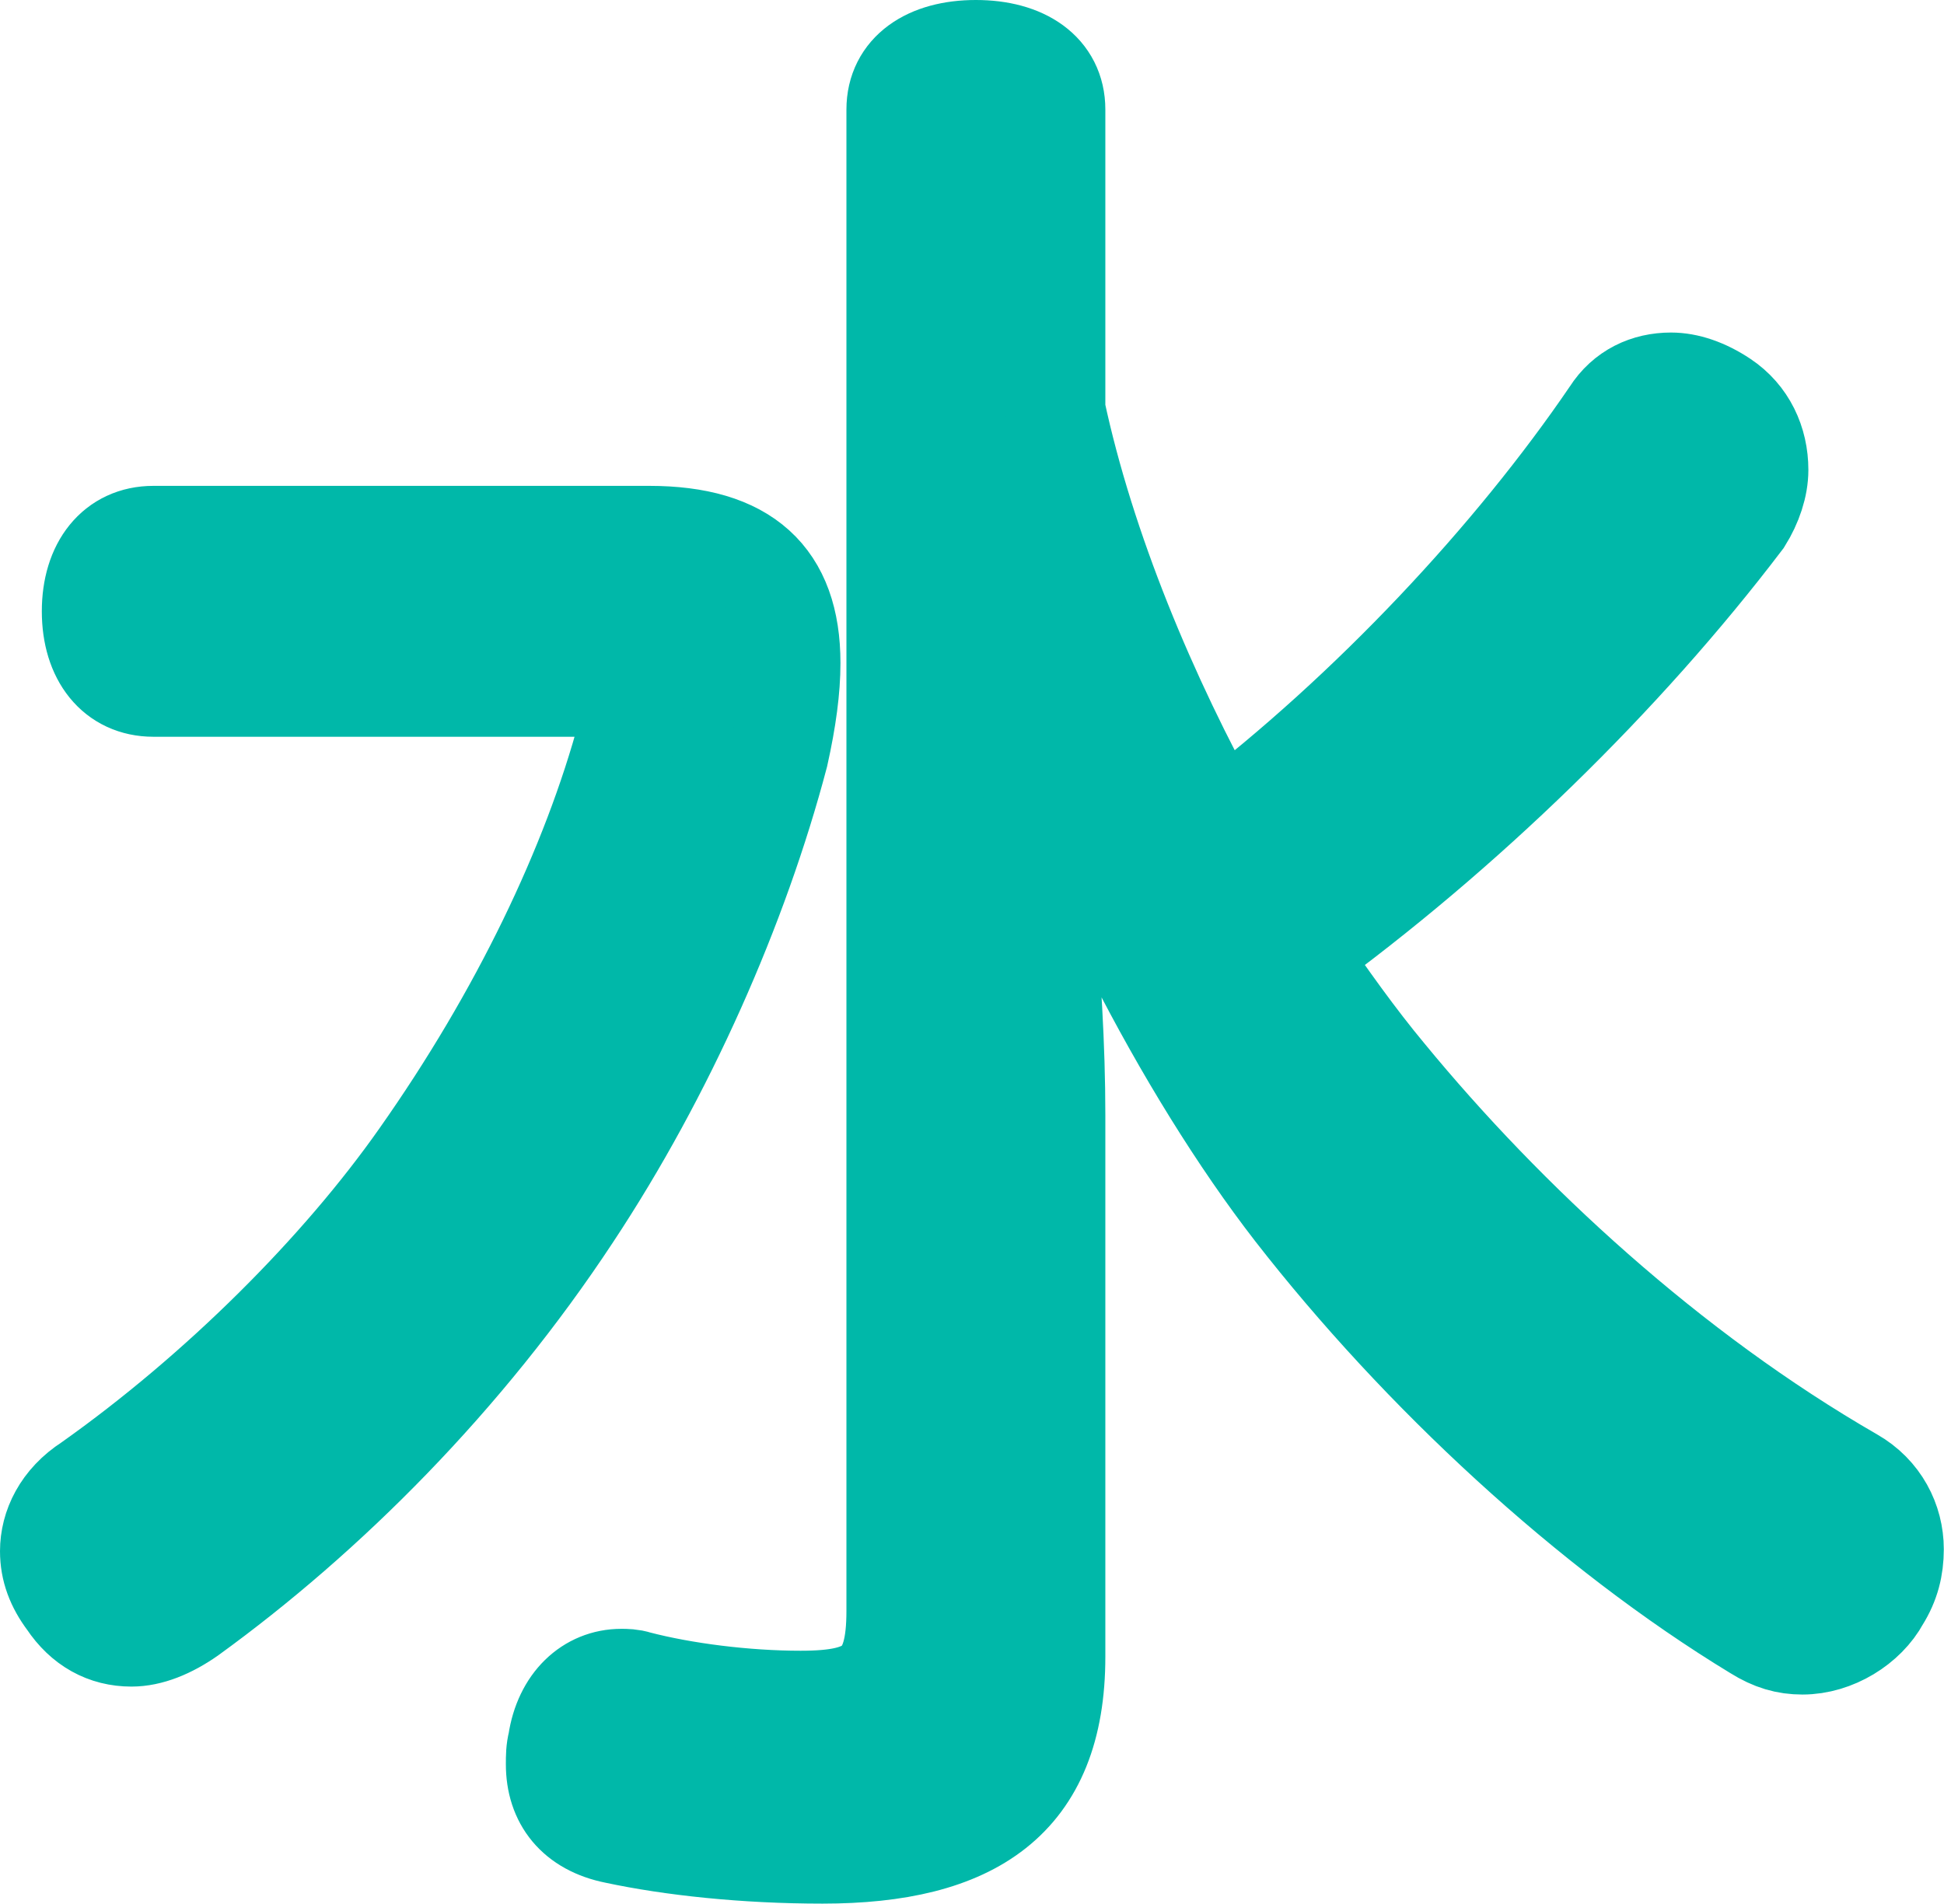 <?xml version="1.0" encoding="UTF-8"?><svg xmlns="http://www.w3.org/2000/svg" viewBox="0 0 97.61 95.61"><defs><style>.d{fill:#00b8a9;stroke:#00b8a9;stroke-miterlimit:10;stroke-width:5px;}</style></defs><g id="a"/><g id="b"><g id="c"><path class="d" d="M7.7,34.5c-1.9,0-3.1-1.5-3.1-3.8s1.2-3.8,3.1-3.8h24.9c4.8,0,7.1,2.1,7.1,6.4,0,1.3-.2,2.8-.6,4.6-2,7.6-5.7,16-10.4,23.1-5.4,8.2-12.3,15.1-19.2,20.1-1,.7-2,1.1-2.9,1.1-1.3,0-2.4-.6-3.2-1.8-.6-.8-.9-1.6-.9-2.5,0-1.2,.6-2.5,2-3.4,6.5-4.6,12.6-10.7,16.6-16.4,5-7.1,8.6-14.6,10.4-21.3,.2-.6,.3-1,.3-1.4,0-.7-.4-.9-1.6-.9H7.7Zm45.3-13.9c1.5,7,4.6,14.4,8.2,20.9,7.6-5.8,14.8-13.5,19.7-20.7,.7-1.1,1.8-1.6,3-1.6,.8,0,1.7,.3,2.6,.9,1.2,.8,1.8,2.1,1.8,3.5,0,.8-.3,1.7-.8,2.5-6,7.9-14,15.7-22.4,21.8,1.5,2.2,3,4.3,4.5,6.1,6,7.3,14.2,14.9,23.4,20.2,1.4,.8,2.1,2.2,2.1,3.6,0,.9-.2,1.7-.7,2.5-.7,1.3-2.3,2.3-3.9,2.3-.8,0-1.5-.2-2.3-.7-8.4-5.1-16.9-13-23.2-21.1-5.5-7.1-11.2-18.1-13.9-27.5,1,8.3,1.9,15.8,1.9,22.7v27.2c0,7.2-4.2,9.9-11.7,9.9-3.9,0-7.6-.4-10.4-1-2-.4-3-1.7-3-3.5,0-.4,0-.7,.1-1.1,.3-2,1.6-3.2,3.2-3.2,.2,0,.5,0,.8,.1,2.3,.6,5.4,1,8.2,1,3.6,0,4.8-.9,4.8-4.5V5.5c0-1.9,1.6-3,4-3s4,1.1,4,3v15.1Z"/></g></g></svg>